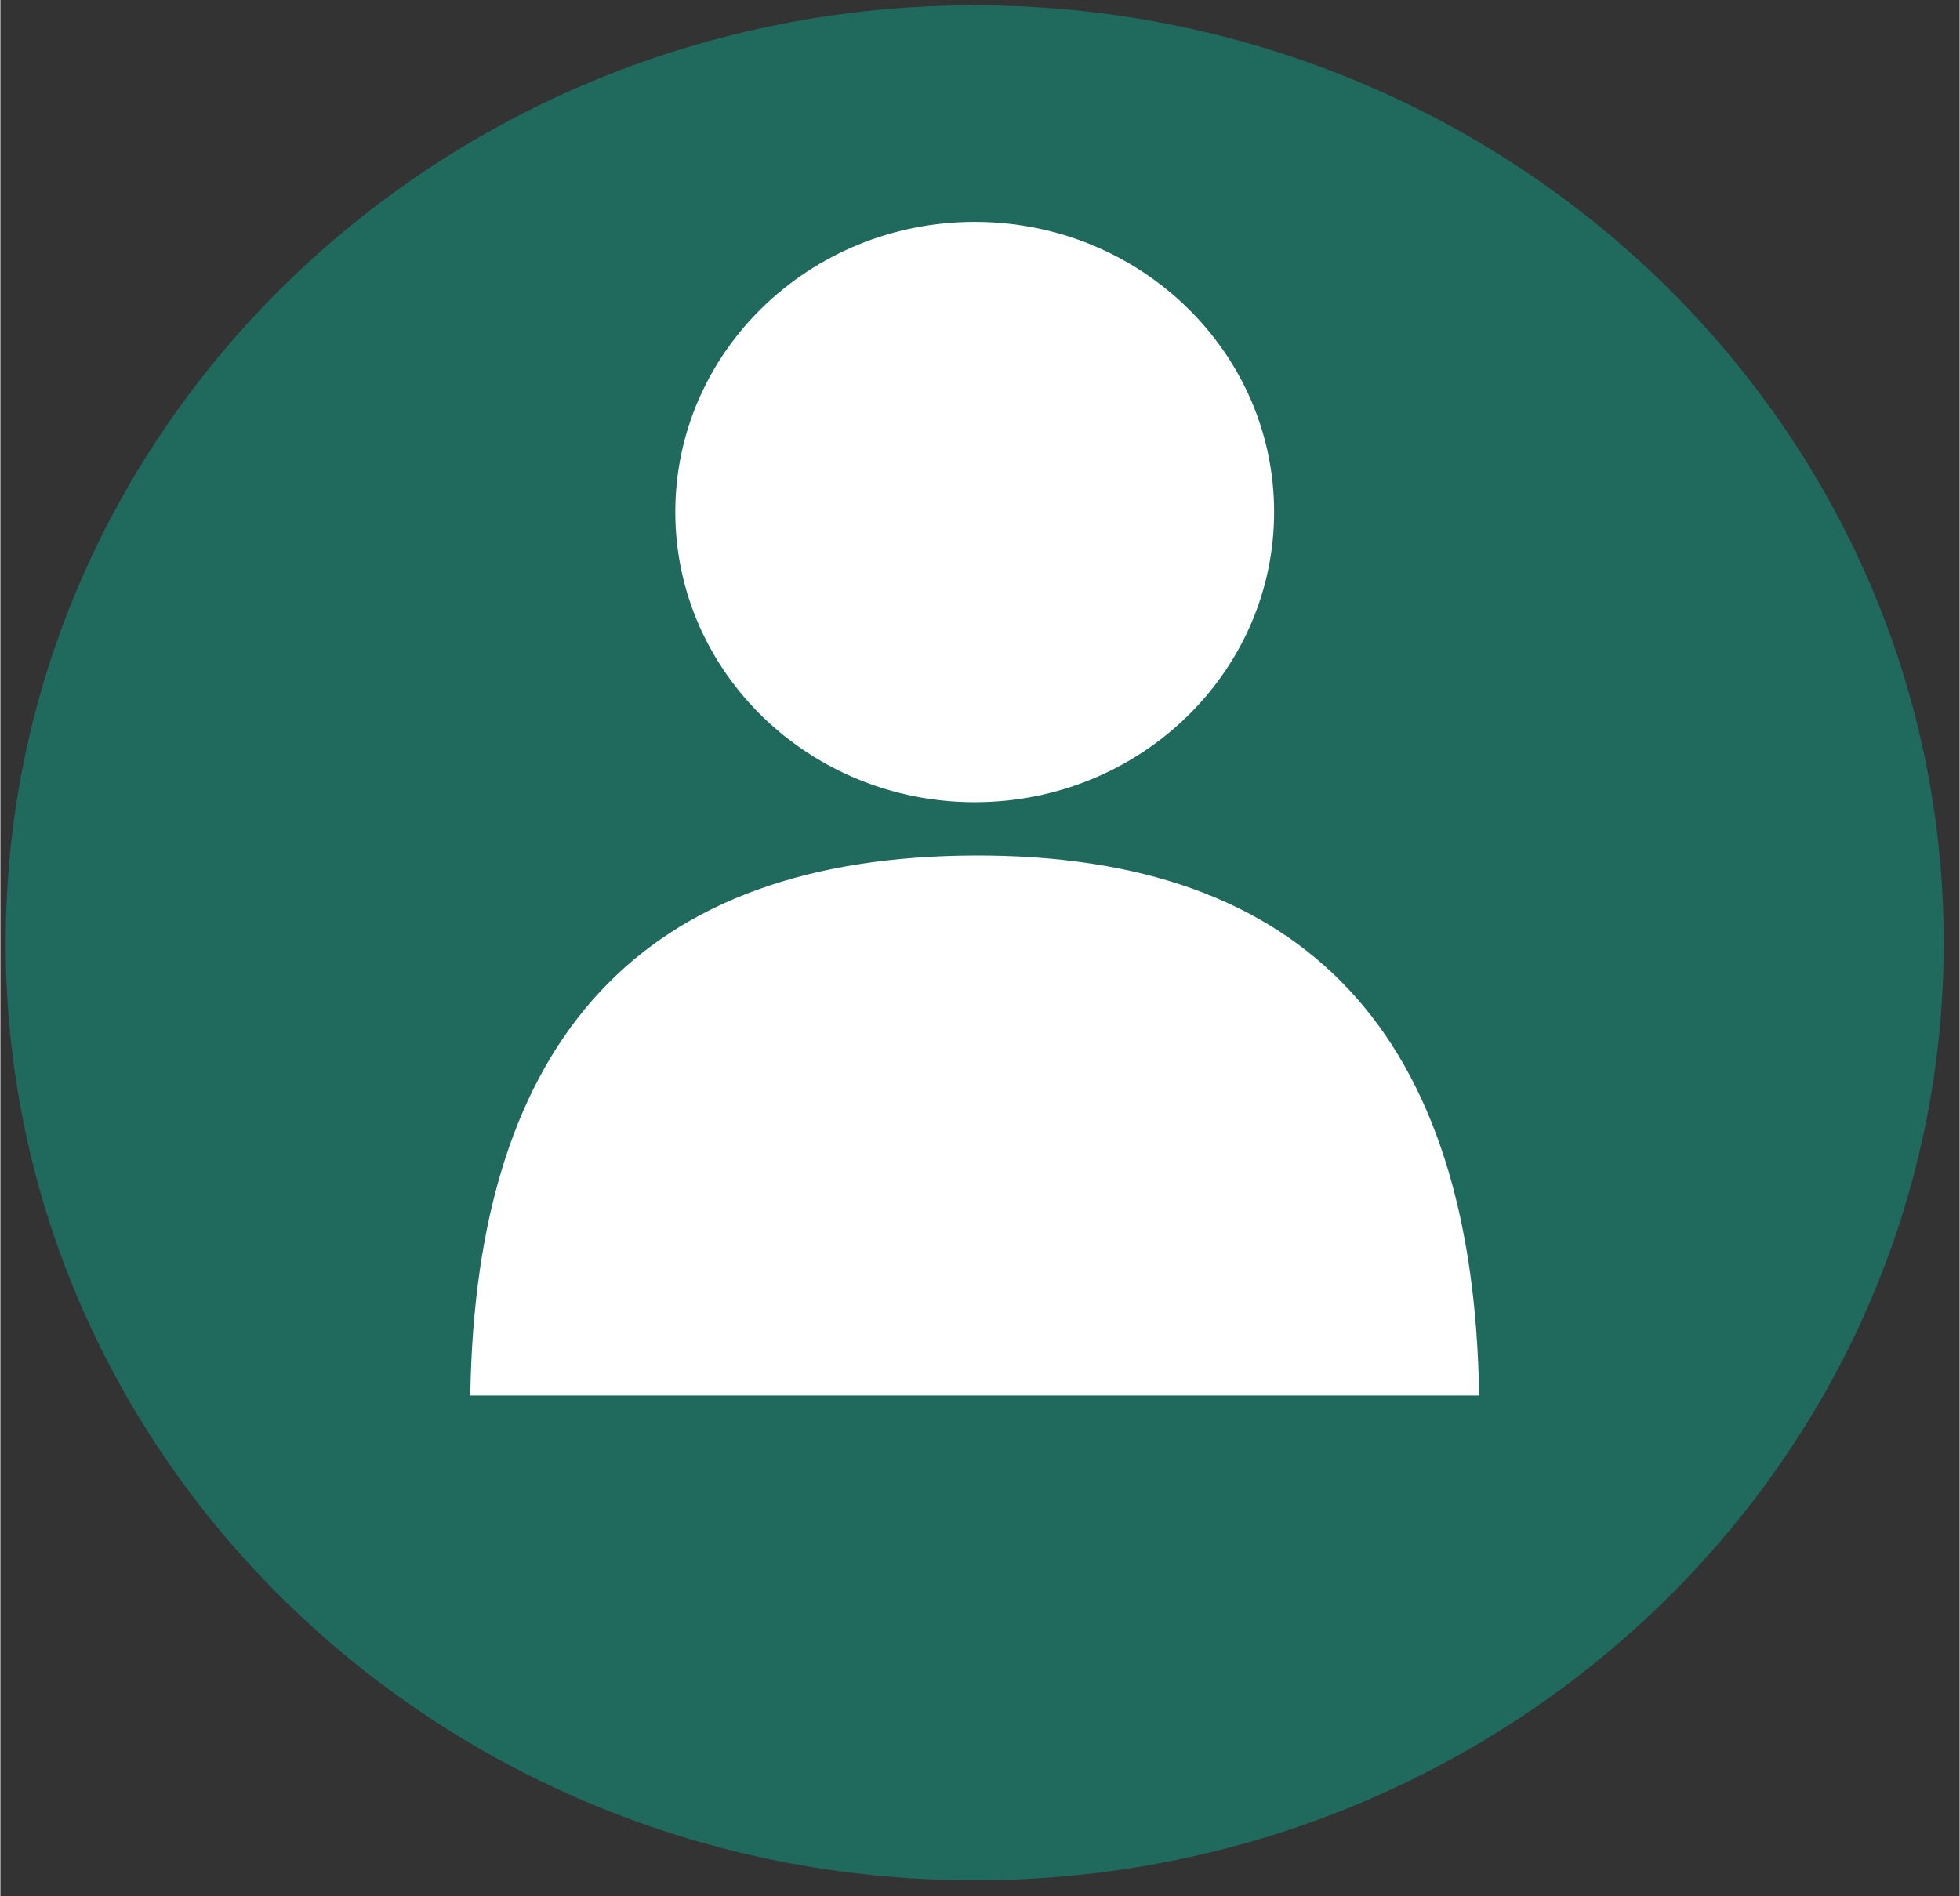<?xml version="1.0" encoding="UTF-8" standalone="no"?>
<!DOCTYPE svg PUBLIC "-//W3C//DTD SVG 1.1//EN" "http://www.w3.org/Graphics/SVG/1.1/DTD/svg11.dtd">
<svg version="1.1" xmlns="http://www.w3.org/2000/svg" xmlns:xlink="http://www.w3.org/1999/xlink" preserveAspectRatio="xMidYMid meet" viewBox="152.596 61.725 369.957 358.145" width="365.96" height="354.14"><rect x="152.596" y="61.725" width="369.957" height="358.145" fill="#333333" stroke="none"/><defs><path d="M519.55 239.8C519.55 337.53 437.56 416.87 336.58 416.87C235.59 416.87 153.6 337.53 153.6 239.8C153.6 142.07 235.59 62.73 336.58 62.73C437.56 62.73 519.55 142.07 519.55 239.8Z" id="a1rocPCgPR"></path><path d="M393.11 158.43C393.11 188.68 367.78 213.24 336.58 213.24C305.37 213.24 280.04 188.68 280.04 158.43C280.04 128.19 305.37 103.63 336.58 103.63C367.78 103.63 393.11 128.19 393.11 158.43Z" id="aKC21ustC"></path><path d="M431.82 325.29C430.81 257.1 399.06 223.11 336.58 223.31C274.09 223.51 242.34 257.5 241.33 325.29L431.82 325.29Z" id="a2c2KEYEM"></path></defs><g><g><use xlink:href="#a1rocPCgPR" opacity="1" fill="#206a5d" fill-opacity="1"></use></g><g><use xlink:href="#aKC21ustC" opacity="1" fill="#ffffff" fill-opacity="1"></use></g><g><use xlink:href="#a2c2KEYEM" opacity="1" fill="#ffffff" fill-opacity="1"></use></g></g></svg>